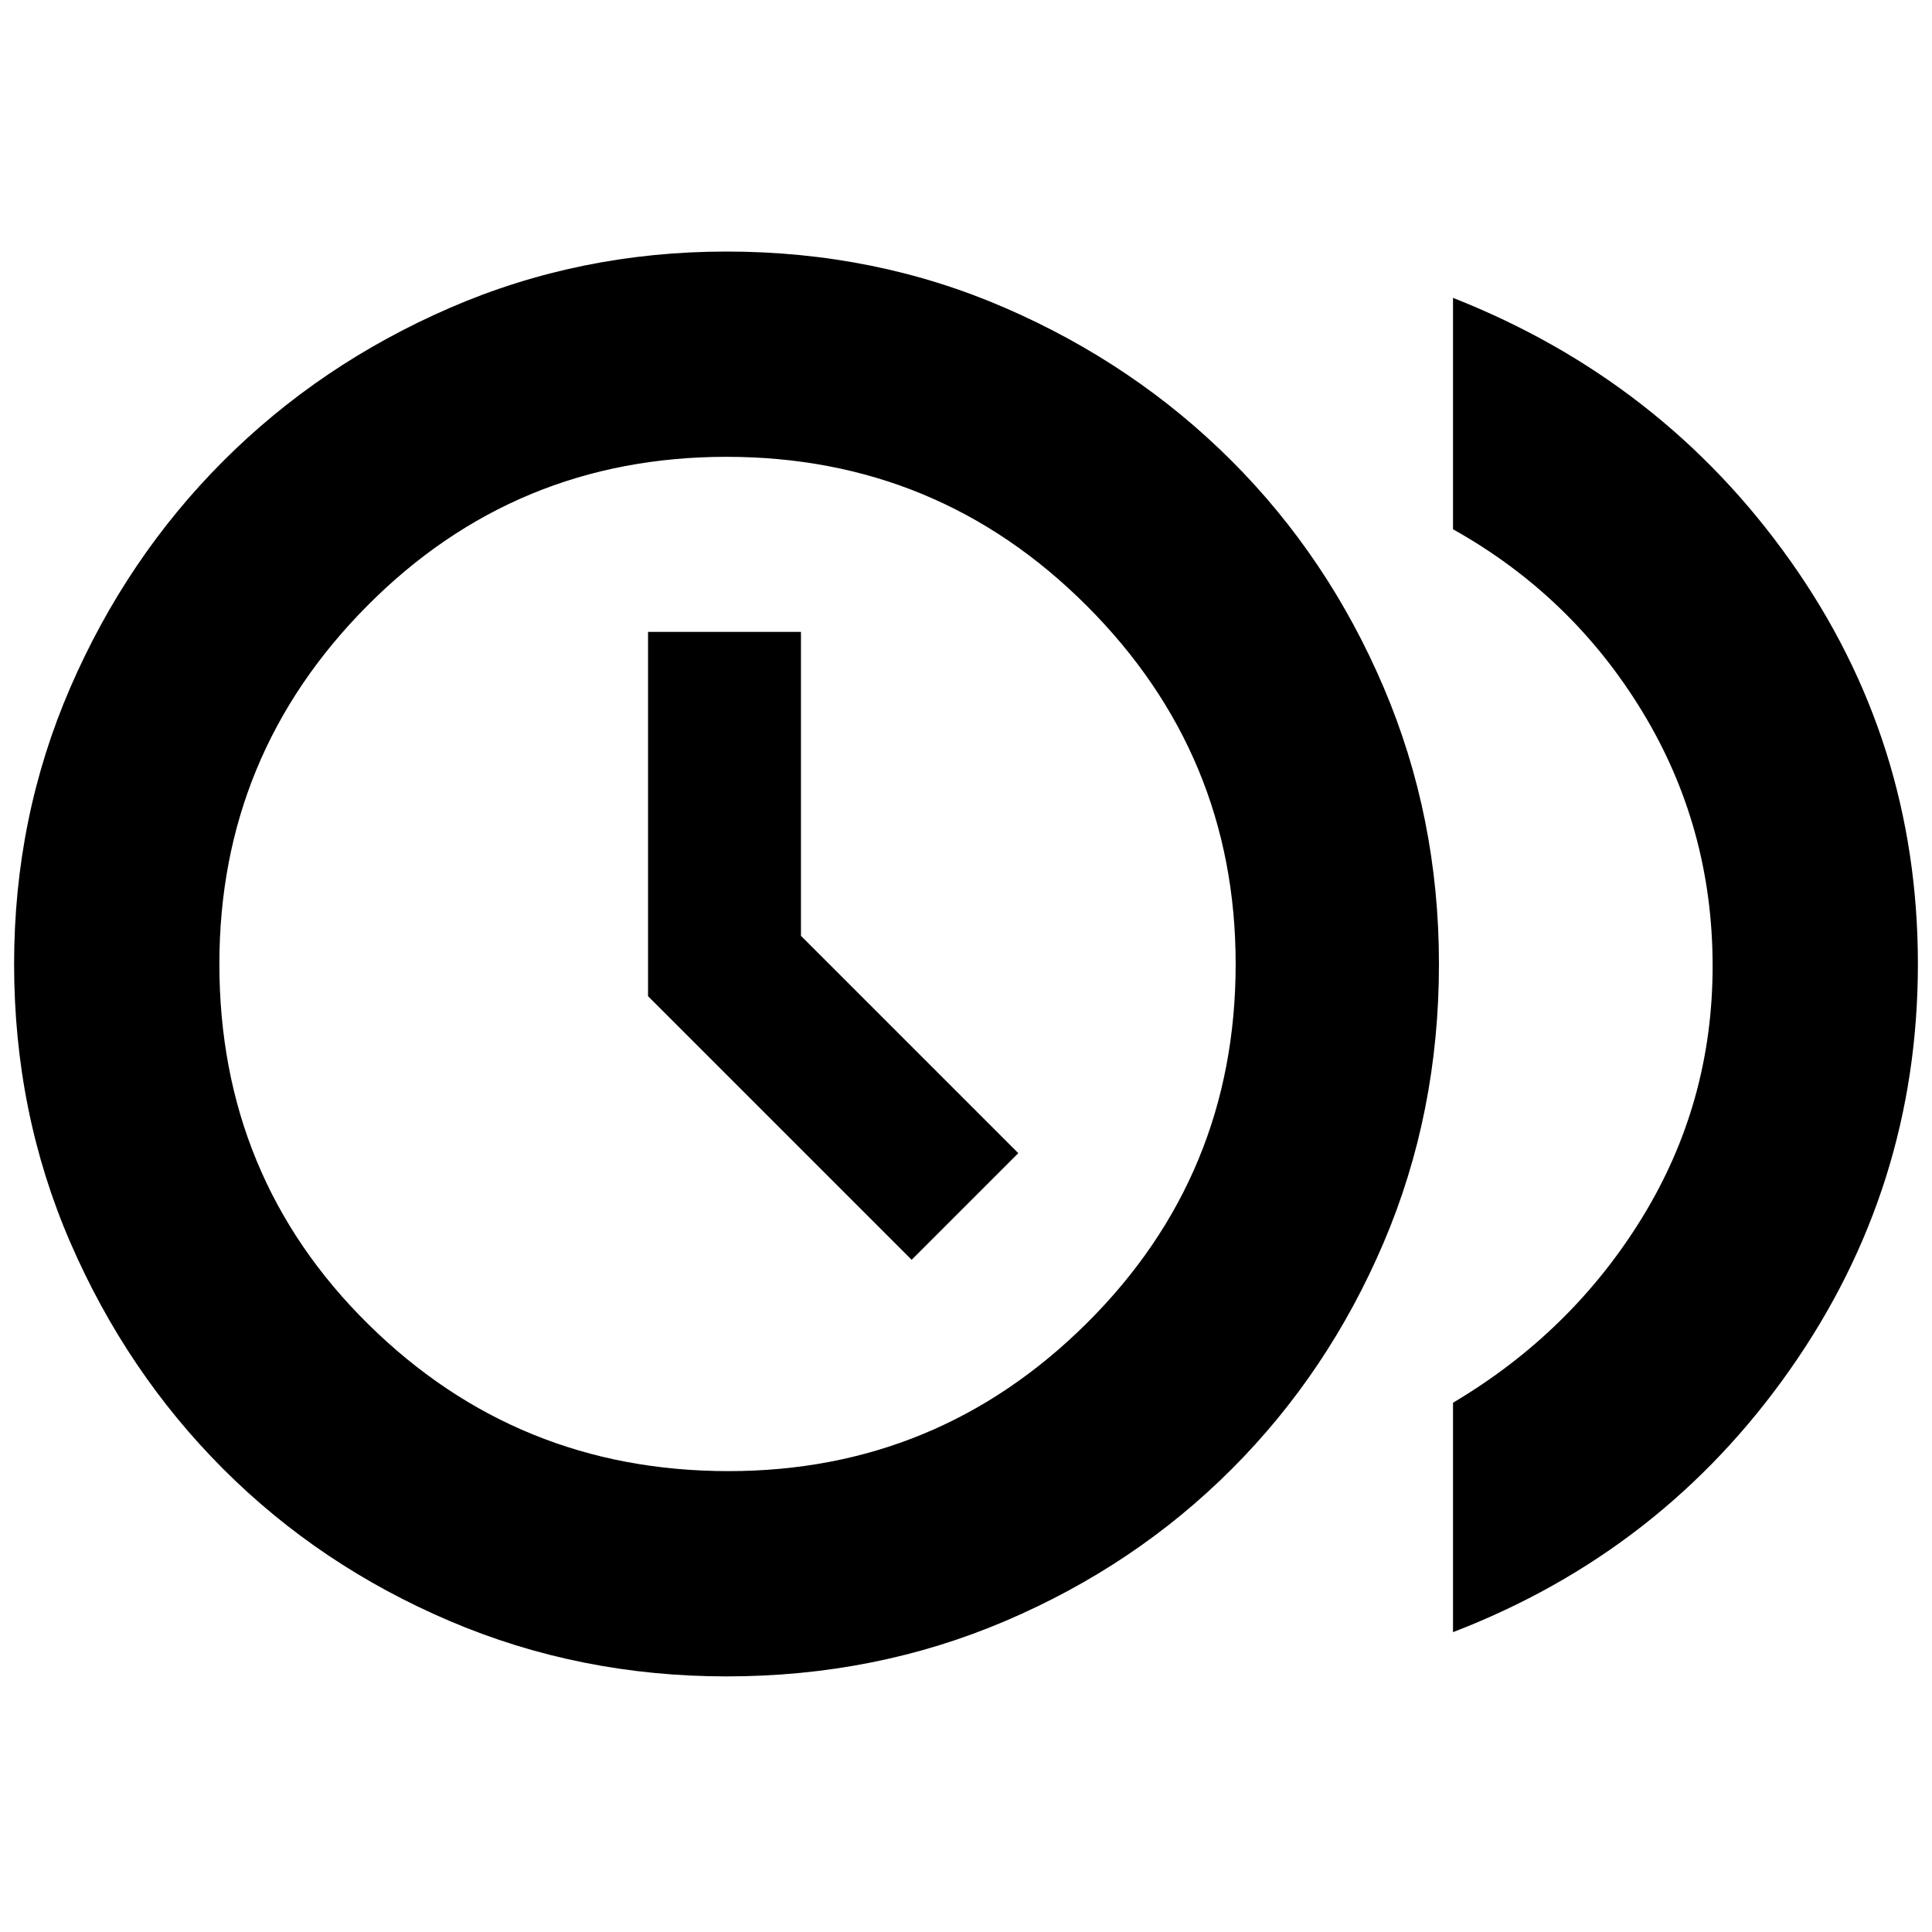 <svg xmlns="http://www.w3.org/2000/svg" height="40" width="40"><path d="M18.875 26.083 21.083 23.875 16.583 19.375V13.083H13.417V20.625ZM30.083 33.792V29.042Q32.542 27.583 34 25.208Q35.458 22.833 35.458 20Q35.458 17.125 34 14.729Q32.542 12.333 30.083 10.958V6.167Q34.417 7.875 37.062 11.604Q39.708 15.333 39.708 19.958Q39.708 24.583 37.062 28.354Q34.417 32.125 30.083 33.792ZM15.042 34.708Q12 34.708 9.312 33.562Q6.625 32.417 4.625 30.417Q2.625 28.417 1.458 25.729Q0.292 23.042 0.292 19.958Q0.292 16.917 1.458 14.229Q2.625 11.542 4.625 9.542Q6.625 7.542 9.312 6.375Q12 5.208 15.042 5.208Q18.125 5.208 20.812 6.375Q23.5 7.542 25.5 9.542Q27.5 11.542 28.646 14.229Q29.792 16.917 29.792 19.958Q29.792 23.042 28.646 25.729Q27.5 28.417 25.5 30.417Q23.5 32.417 20.812 33.562Q18.125 34.708 15.042 34.708ZM15.083 30.458Q19.417 30.458 22.5 27.396Q25.583 24.333 25.583 19.958Q25.583 15.625 22.5 12.542Q19.417 9.458 15.042 9.458Q10.667 9.458 7.604 12.542Q4.542 15.625 4.542 19.958Q4.542 24.375 7.625 27.417Q10.708 30.458 15.083 30.458ZM15.042 19.958Q15.042 19.958 15.042 19.958Q15.042 19.958 15.042 19.958Q15.042 19.958 15.042 19.958Q15.042 19.958 15.042 19.958Q15.042 19.958 15.042 19.958Q15.042 19.958 15.042 19.958Q15.042 19.958 15.042 19.958Q15.042 19.958 15.042 19.958Z"/></svg>